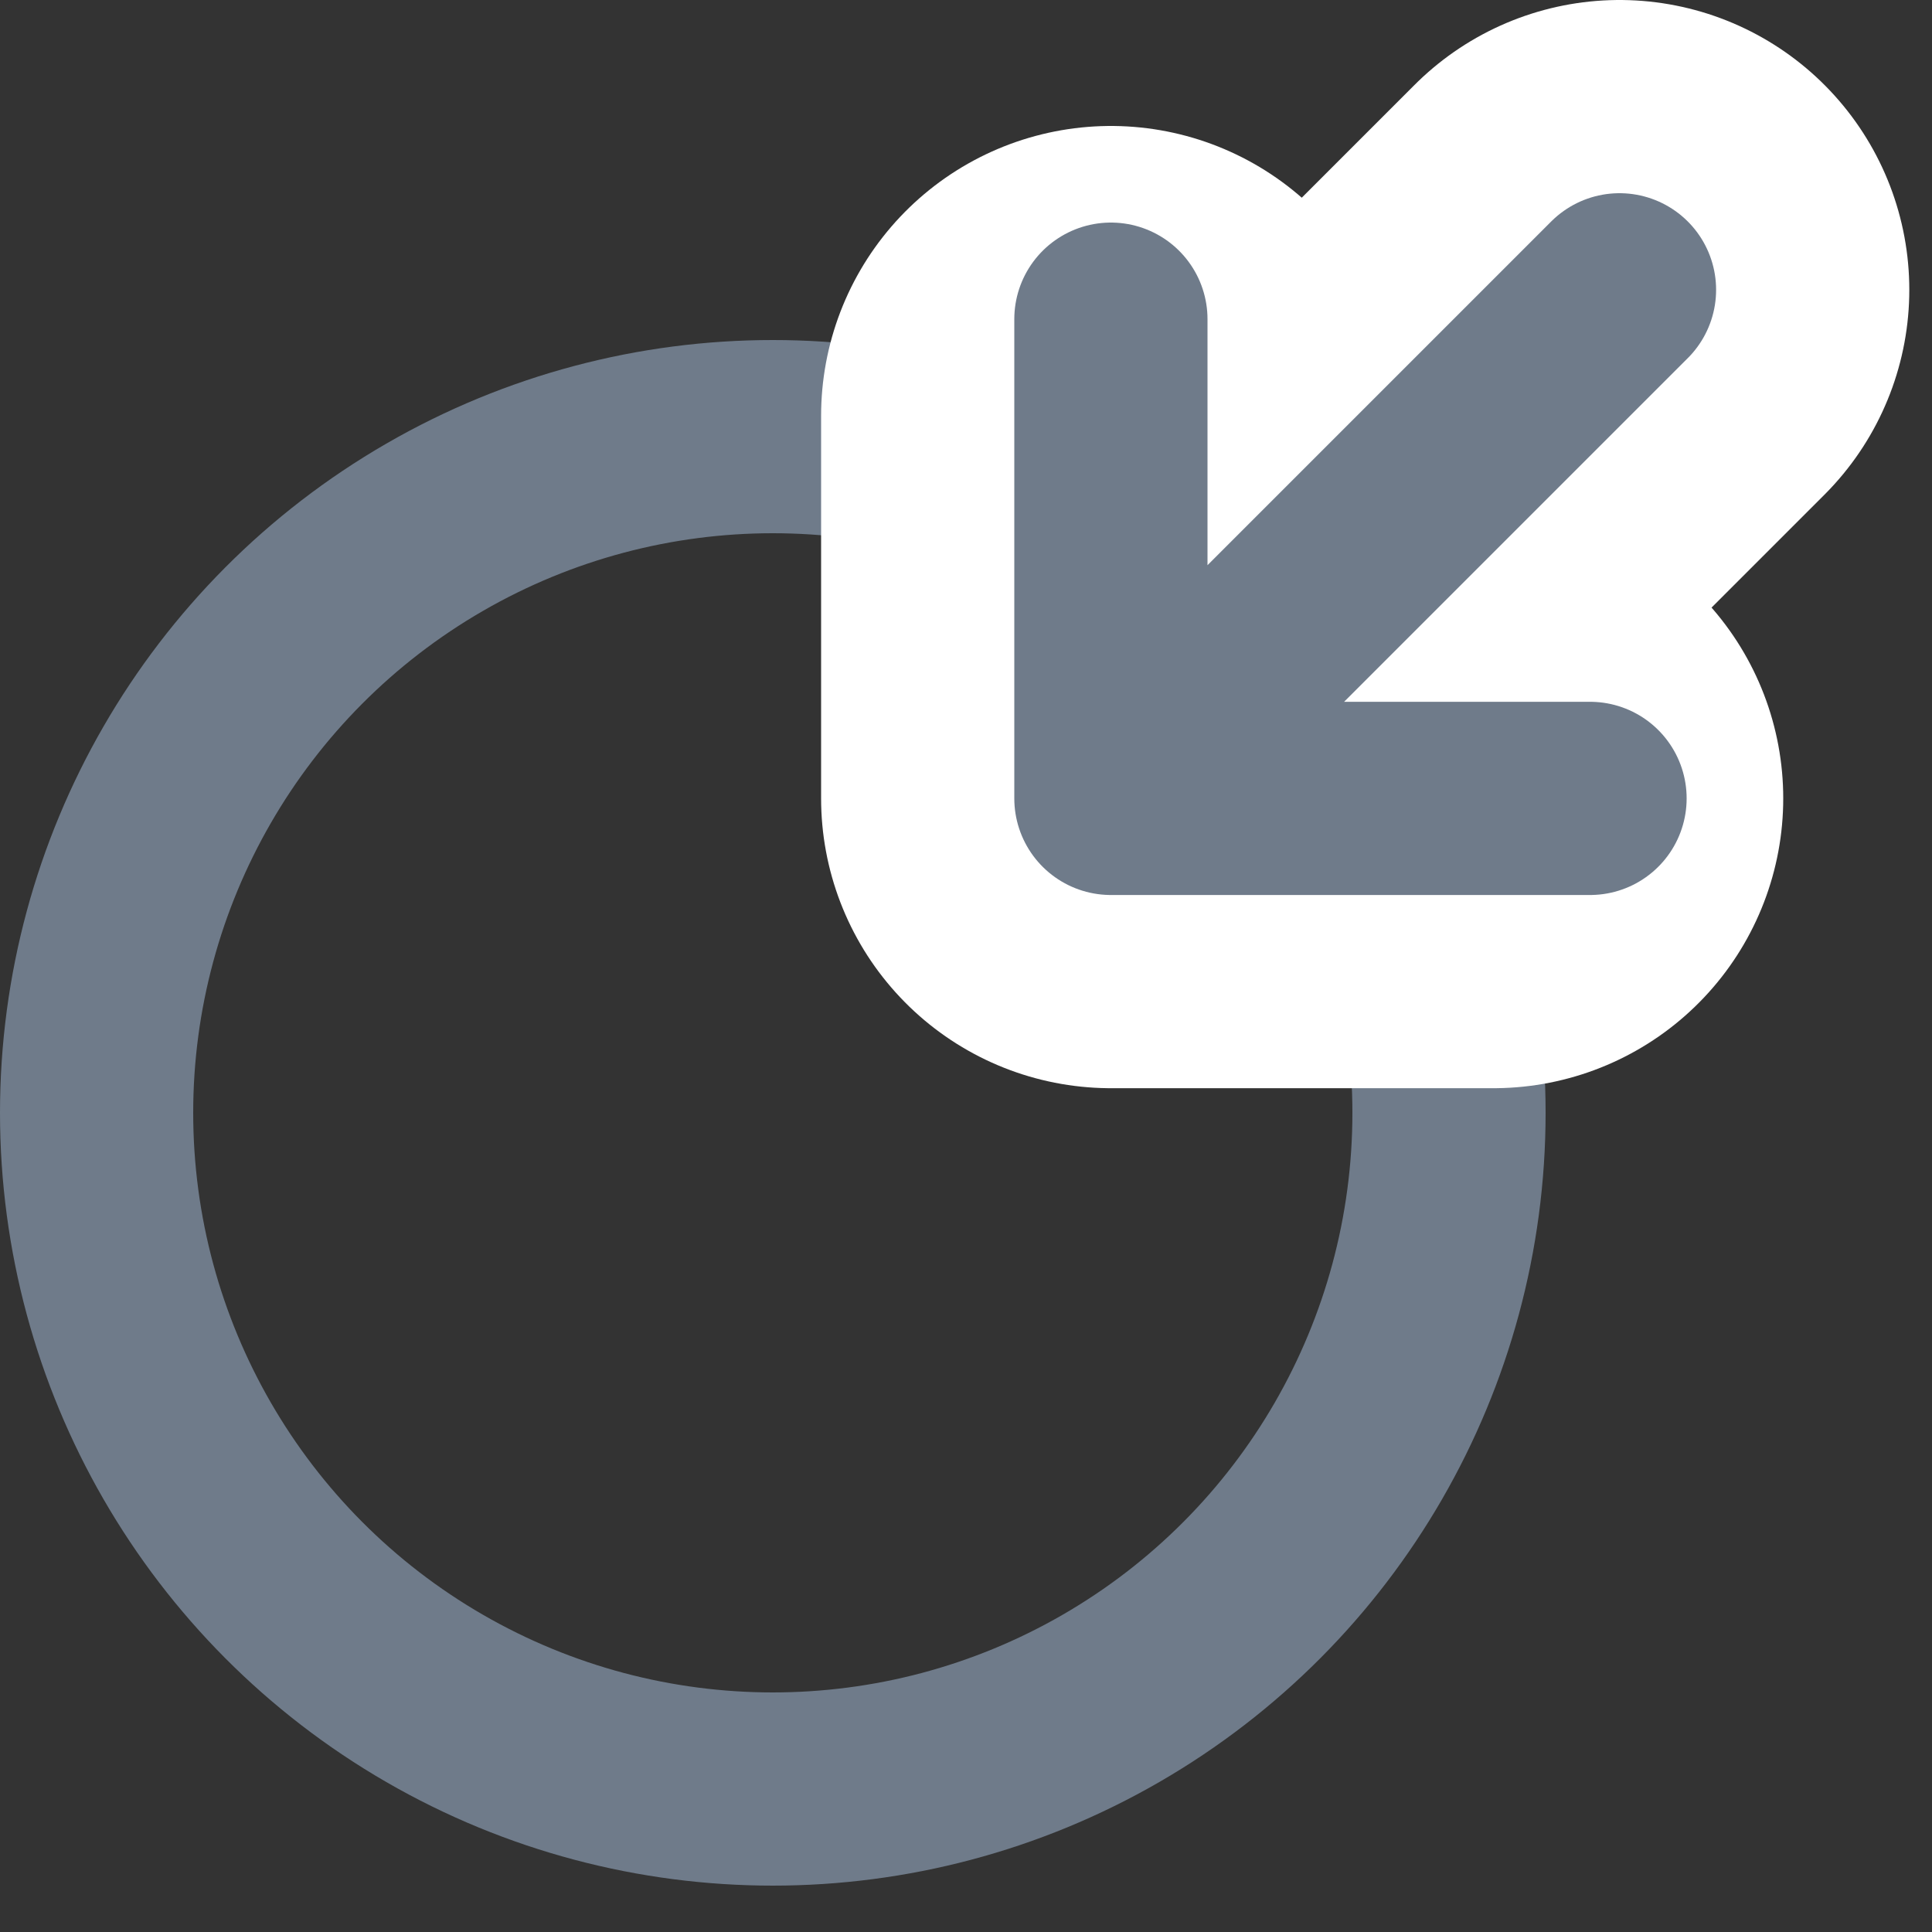 <svg width="20" height="20" viewBox="0 0 20 20" fill="none"
  xmlns="http://www.w3.org/2000/svg">
  <rect x="0" y="0" width="20" height="20" fill="#333333" stroke="none"/>
  <circle cx="8" cy="11.52" r="7" stroke="#6F7B8A" stroke-width="2" stroke-linecap="round" stroke-linejoin="round"/>
  <path d="M16.765 3L11.5 8.265M11.5 8.265L11.5 4.304M11.5 8.265L15.46 8.265" stroke="white" stroke-width="6" stroke-linecap="round" stroke-linejoin="round"/>
  <path d="M16.765 3L11.5 8.265M11.5 8.265L11.5 3.304M11.5 8.265L16.46 8.265" stroke="#6F7B8A" stroke-width="2" stroke-linecap="round" stroke-linejoin="round"/>
</svg>
